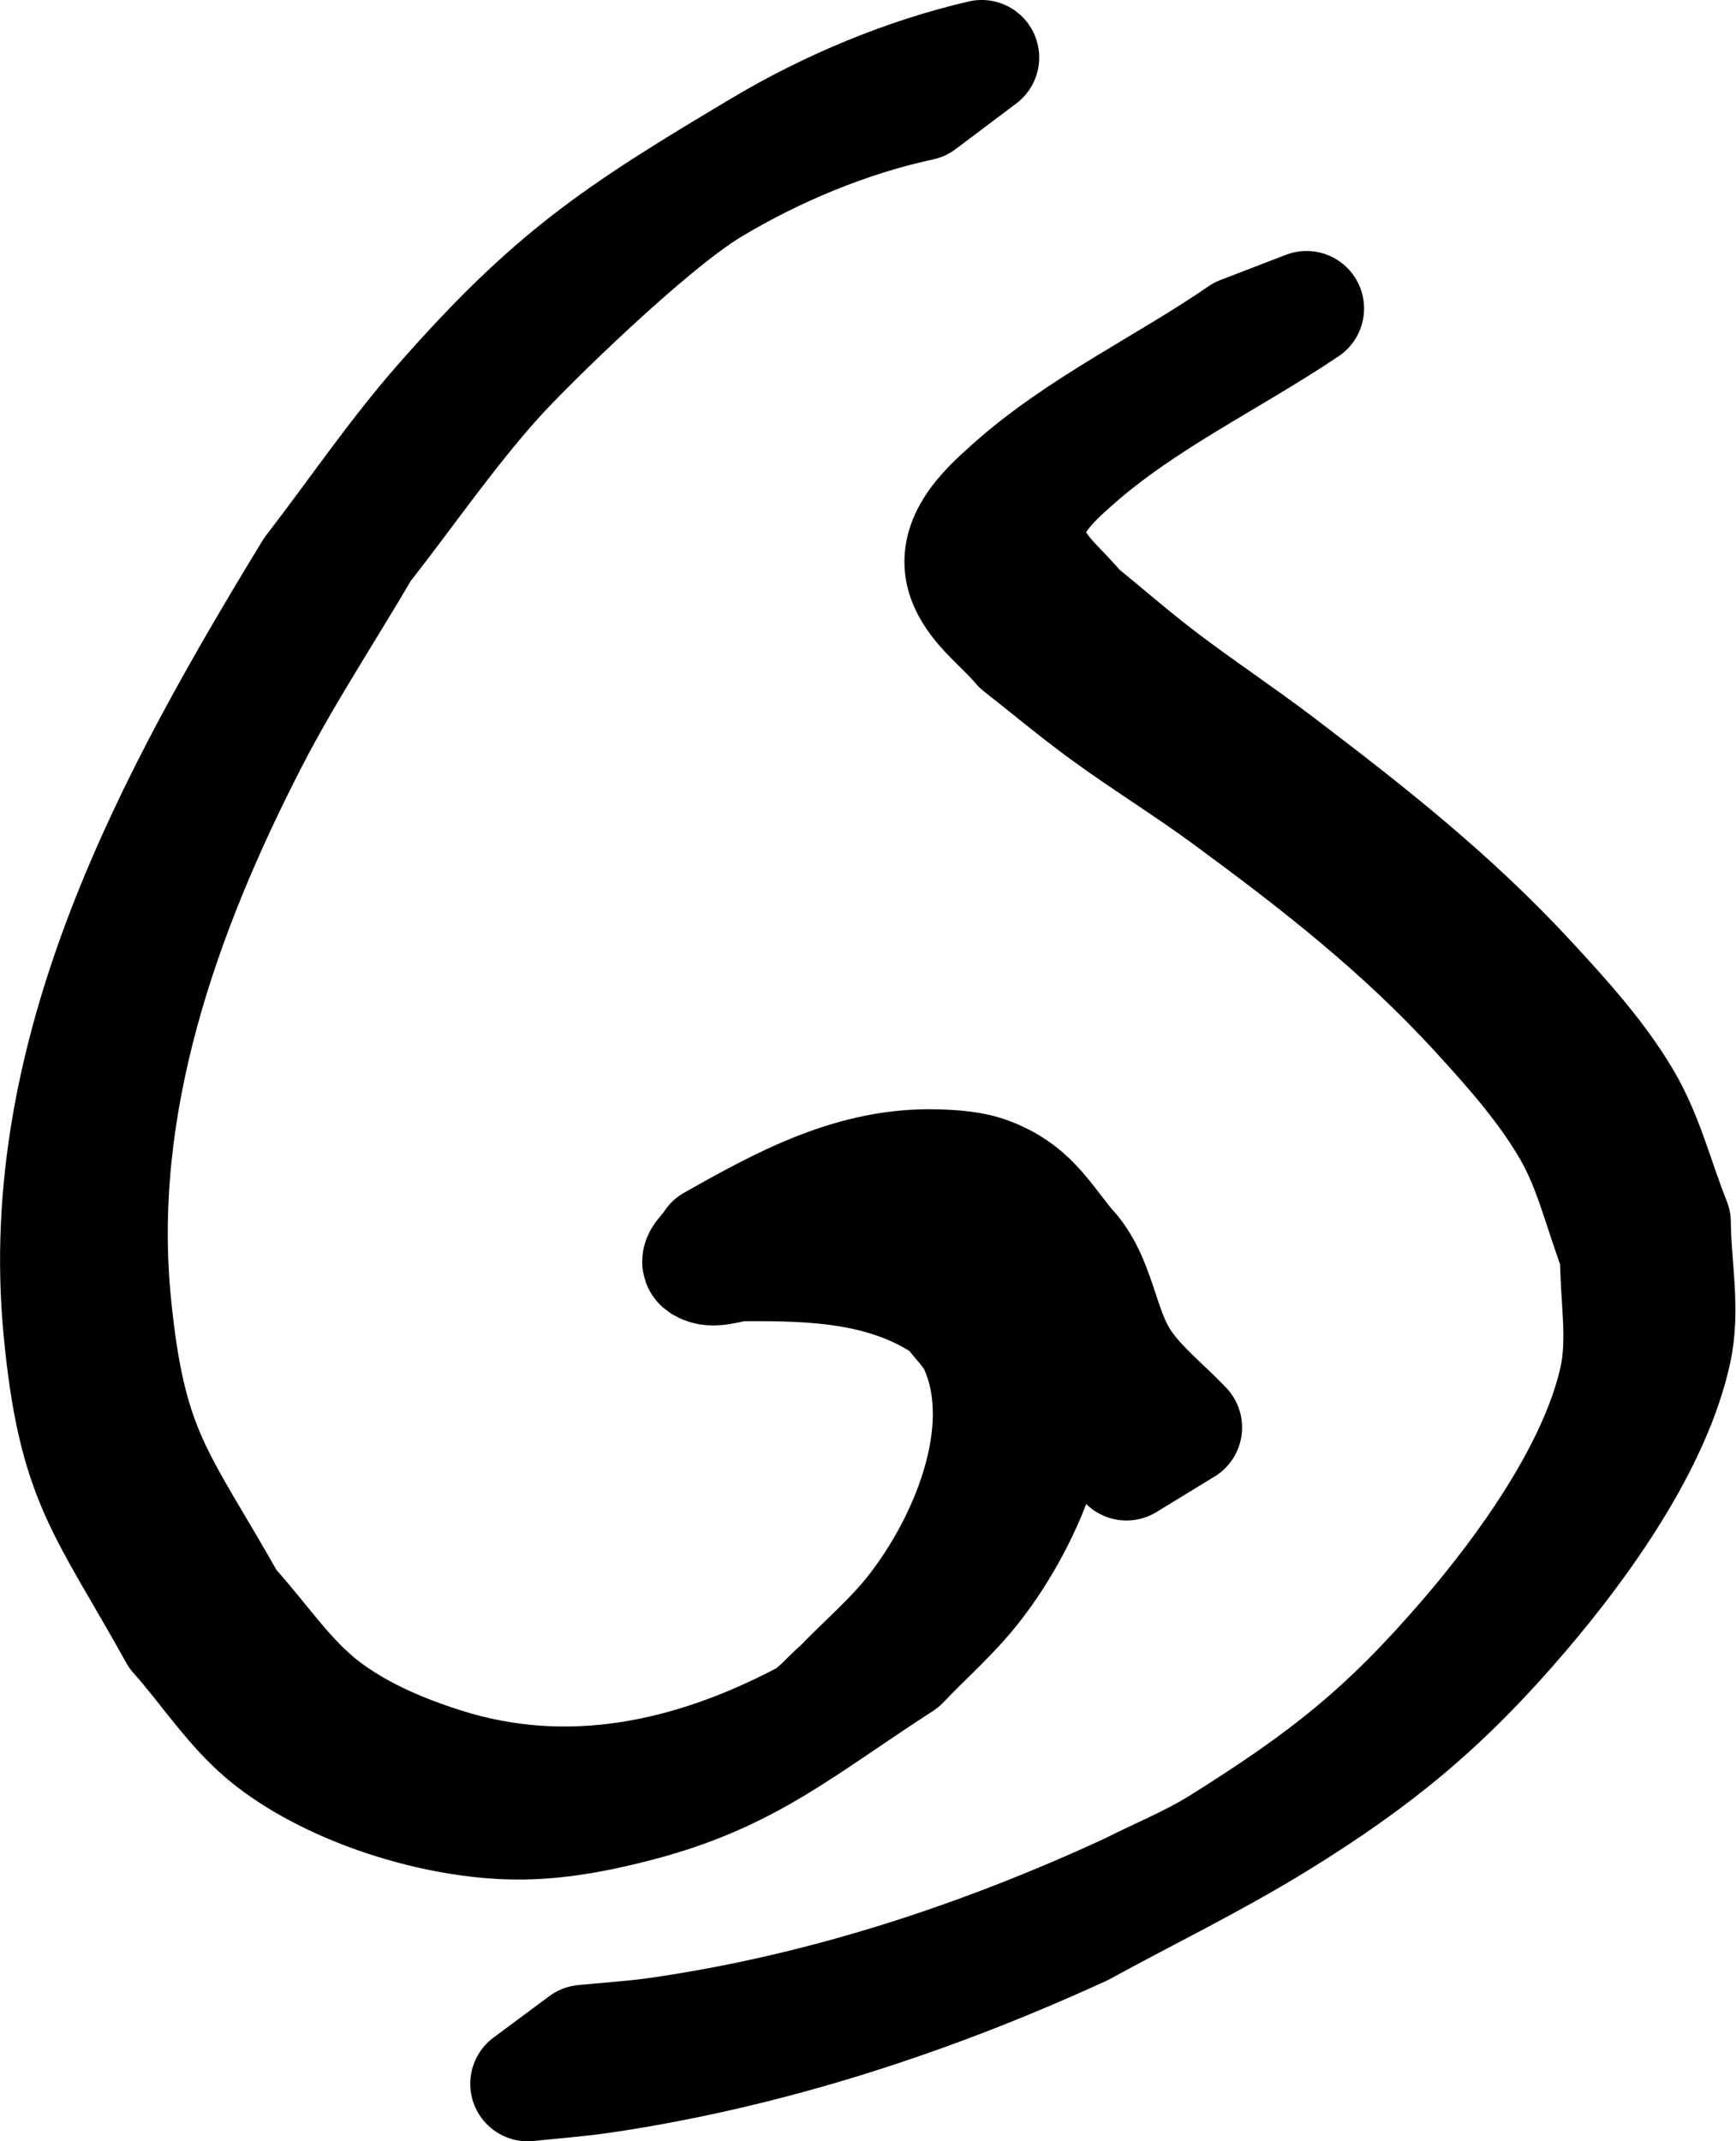 <?xml version="1.0" encoding="UTF-8" standalone="no"?>
<!-- Created with Inkscape (http://www.inkscape.org/) -->

<svg
   width="90.583mm"
   height="111.687mm"
   viewBox="0 0 90.583 111.687"
   version="1.1"
   id="svg5"
   inkscape:version="1.1 (c68e22c387, 2021-05-23)"
   sodipodi:docname="favicon.svg"
   xmlns:inkscape="http://www.inkscape.org/namespaces/inkscape"
   xmlns:sodipodi="http://sodipodi.sourceforge.net/DTD/sodipodi-0.dtd"
   xmlns="http://www.w3.org/2000/svg"
   xmlns:svg="http://www.w3.org/2000/svg">
  <sodipodi:namedview
     id="namedview7"
     pagecolor="#ffffff"
     bordercolor="#666666"
     borderopacity="1.0"
     inkscape:pageshadow="2"
     inkscape:pageopacity="0.0"
     inkscape:pagecheckerboard="0"
     inkscape:document-units="mm"
     showgrid="false"
     inkscape:zoom="0.46324355"
     inkscape:cx="-279.55057"
     inkscape:cy="188.88552"
     inkscape:window-width="1366"
     inkscape:window-height="705"
     inkscape:window-x="-8"
     inkscape:window-y="-8"
     inkscape:window-maximized="1"
     inkscape:current-layer="layer1" />
  <defs
     id="defs2" />
  <g
     inkscape:label="Layer 1"
     inkscape:groupmode="layer"
     id="layer1"
     transform="translate(-66.464,-98.115)">
    <path
       id="path1257"
       style="fill:#d40000;fill-opacity:1;stroke:#000000;stroke-width:6;stroke-linejoin:round;stroke-opacity:1"
       d="m 131.218,115.523 c -3.952,2.72 -8.432,4.794 -12.033,8.017 -1.287,1.152 -3.226,2.891 -2.277,5.017 0.579,1.296 1.831,2.17 2.746,3.256 1.482,1.161 2.924,2.373 4.445,3.482 2.09,1.524 4.299,2.881 6.384,4.413 4.778,3.512 9.083,6.864 13.103,11.255 1.75,1.912 3.495,3.877 4.797,6.119 1.151,1.983 1.653,4.277 2.48,6.416 -0.016,2.199 0.436,4.451 -0.048,6.596 -1.067,4.733 -4.797,9.879 -7.835,13.413 -4.214,4.902 -7.364,7.375 -12.851,10.809 -1.489,0.932 -3.133,1.591 -4.699,2.387 -7.826,3.619 -16.113,6.33 -24.666,7.551 -1.277,0.182 -2.567,0.258 -3.851,0.387 0,0 -2.911,2.161 -2.911,2.161 v 0 c 1.317,-0.143 2.64,-0.234 3.95,-0.429 8.655,-1.287 17.048,-4.026 24.987,-7.667 3.383,-1.852 6.863,-3.536 10.148,-5.557 5.305,-3.264 8.813,-6.184 12.843,-10.916 3.083,-3.62 6.837,-8.829 7.883,-13.666 0.472,-2.181 -0.023,-4.463 -0.035,-6.695 -0.867,-2.152 -1.414,-4.463 -2.602,-6.457 -1.335,-2.242 -3.116,-4.2 -4.886,-6.118 -4.039,-4.376 -8.334,-7.747 -13.055,-11.34 -2.033,-1.547 -4.17,-2.955 -6.202,-4.505 -1.466,-1.118 -2.858,-2.329 -4.286,-3.494 -0.825,-1.029 -1.961,-1.873 -2.475,-3.088 -0.827,-1.953 1.096,-3.632 2.248,-4.655 3.63,-3.224 8.121,-5.321 12.12,-8.009 0,0 -3.422,1.317 -3.422,1.317 z m -13.53,-14.409 c -3.978,0.924 -7.96,2.59 -11.461,4.672 -7.635,4.541 -10.925,6.724 -16.675,13.244 -2.464,2.794 -4.553,5.897 -6.83,8.845 -7.255,11.903 -14.451,25.063 -13.087,39.556 0.753,8 2.318,9.252 6.036,15.953 1.646,1.839 2.988,4.004 4.939,5.516 3.307,2.562 8.544,4.193 12.706,4.249 2.189,0.029 4.38,-0.397 6.497,-0.953 5.781,-1.519 8.5,-4.004 13.705,-7.358 1.26,-1.325 2.655,-2.534 3.781,-3.975 2.83,-3.621 5.409,-9.673 3.423,-14.287 -0.349,-0.81 -1.02,-1.439 -1.53,-2.158 -0.81,-0.472 -1.564,-1.059 -2.431,-1.417 -2.667,-1.102 -5.672,-1.147 -8.503,-1.172 -0.708,-0.006 -1.456,0.25 -2.124,0.014 -0.366,-0.129 0.734,-0.25 1.101,-0.375 -0.283,0.301 -1.262,0.9 -0.849,0.903 1.045,0.008 1.981,-0.683 3.006,-0.886 1.575,-0.312 4.049,-0.502 5.639,0.064 2.028,0.721 2.654,1.923 3.965,3.495 1.667,1.626 1.615,4.193 2.912,5.998 0.923,1.286 2.223,2.254 3.335,3.38 0,0 3.033,-1.852 3.033,-1.852 v 0 c -1.055,-1.109 -2.29,-2.07 -3.164,-3.327 -1.29,-1.855 -1.289,-4.423 -2.917,-6.117 -1.343,-1.649 -2.015,-2.936 -4.108,-3.731 -0.864,-0.328 -1.817,-0.391 -2.741,-0.418 -4.348,-0.127 -8.022,1.877 -11.714,3.964 -0.188,0.38 -0.915,0.9 -0.565,1.139 0.594,0.406 1.438,-0.046 2.158,-0.051 3.75,-0.029 7.531,0.098 10.735,2.302 0.493,0.671 1.141,1.252 1.478,2.013 1.979,4.473 -0.585,10.37 -3.351,13.86 -1.12,1.413 -2.506,2.593 -3.76,3.89 -0.669,0.572 -1.227,1.309 -2.007,1.716 -5.877,3.068 -12.235,4.435 -18.713,2.376 -2.181,-0.693 -4.352,-1.615 -6.18,-2.992 -1.956,-1.474 -3.315,-3.607 -4.973,-5.41 -3.735,-6.613 -5.288,-7.814 -6.062,-15.745 -1.007,-10.313 2.51,-20.281 7.146,-29.291 1.772,-3.444 3.917,-6.683 5.875,-10.024 2.318,-2.95 4.443,-6.063 6.953,-8.851 1.622,-1.802 7.967,-8.011 11.202,-9.961 3.312,-1.996 7.158,-3.599 10.955,-4.415 0,0 3.165,-2.38 3.165,-2.38 z" />
  </g>
</svg>
